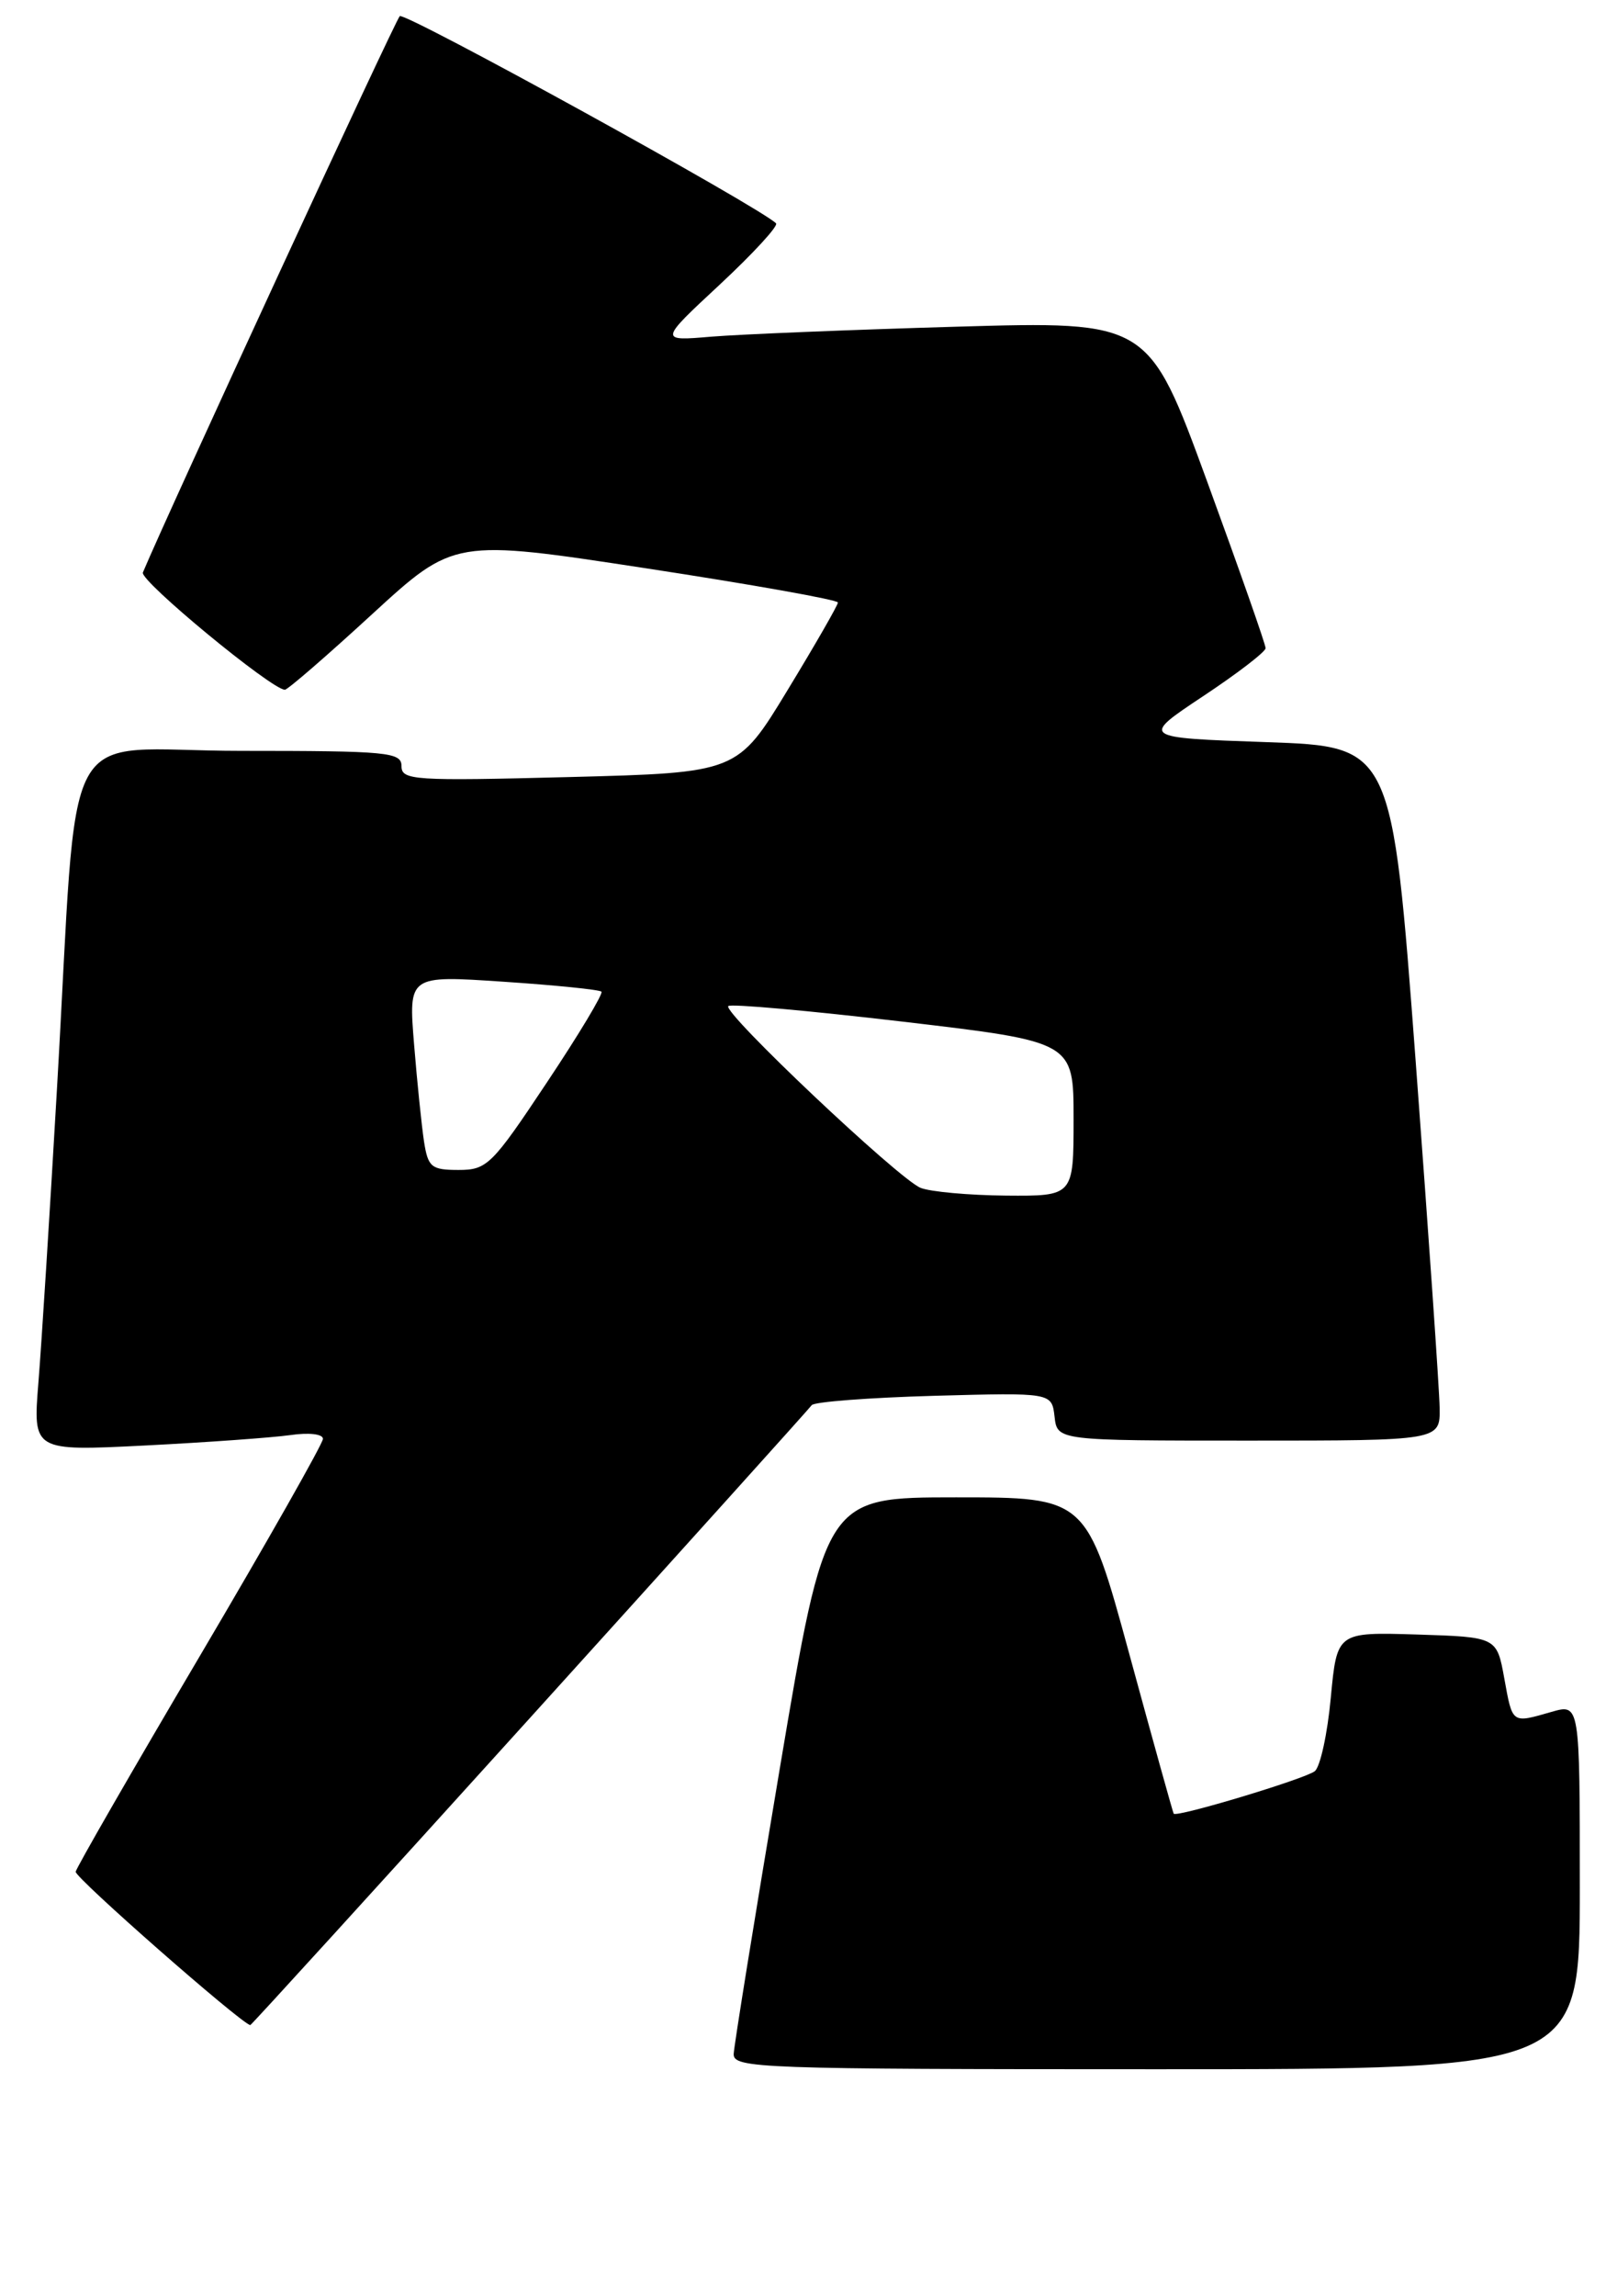 <?xml version="1.0" encoding="UTF-8" standalone="no"?>
<!DOCTYPE svg PUBLIC "-//W3C//DTD SVG 1.1//EN" "http://www.w3.org/Graphics/SVG/1.1/DTD/svg11.dtd" >
<svg xmlns="http://www.w3.org/2000/svg" xmlns:xlink="http://www.w3.org/1999/xlink" version="1.1" viewBox="0 0 184 263">
 <g >
 <path fill="currentColor"
d=" M 181.00 216.07 C 181.00 195.14 181.00 195.14 177.76 196.07 C 173.17 197.39 173.30 197.48 172.35 192.25 C 171.49 187.50 171.49 187.50 162.33 187.21 C 153.18 186.93 153.18 186.93 152.47 194.44 C 152.09 198.57 151.26 202.36 150.64 202.86 C 149.54 203.74 134.78 208.19 134.47 207.73 C 134.38 207.60 132.10 199.40 129.40 189.50 C 124.49 171.50 124.49 171.50 109.53 171.50 C 94.57 171.50 94.57 171.50 89.35 202.50 C 86.48 219.55 84.10 234.29 84.06 235.25 C 84.00 236.89 86.95 237.00 132.50 237.00 C 181.00 237.00 181.00 237.00 181.00 216.07 Z  M 60.67 196.82 C 78.18 177.47 92.72 161.33 93.00 160.94 C 93.28 160.56 99.58 160.08 107.00 159.87 C 120.50 159.50 120.50 159.50 120.82 162.25 C 121.13 165.00 121.13 165.00 143.07 165.00 C 165.00 165.00 165.00 165.00 164.94 161.25 C 164.91 159.19 163.67 141.30 162.19 121.50 C 159.49 85.50 159.49 85.50 145.08 85.00 C 130.68 84.50 130.68 84.50 137.84 79.74 C 141.78 77.13 145.00 74.65 145.00 74.24 C 145.01 73.83 141.99 65.24 138.30 55.14 C 131.58 36.78 131.58 36.78 109.54 37.42 C 97.42 37.77 84.80 38.29 81.50 38.56 C 75.50 39.07 75.50 39.07 82.47 32.59 C 86.30 29.02 89.20 25.87 88.91 25.58 C 87.05 23.72 46.36 1.32 45.80 1.85 C 45.28 2.33 19.26 58.68 16.37 65.57 C 15.98 66.50 31.13 79.00 32.64 79.00 C 32.96 79.00 37.45 75.11 42.62 70.36 C 52.03 61.73 52.03 61.73 74.01 65.09 C 86.11 66.94 96.00 68.70 96.00 69.01 C 96.00 69.31 93.41 73.82 90.24 79.03 C 84.49 88.50 84.49 88.50 65.24 89.00 C 47.39 89.46 46.00 89.37 46.00 87.75 C 46.00 86.15 44.46 86.00 27.60 86.00 C 6.36 86.00 9.07 81.00 6.51 125.00 C 5.70 139.03 4.75 154.04 4.40 158.36 C 3.77 166.21 3.77 166.21 16.64 165.56 C 23.71 165.20 31.19 164.66 33.25 164.37 C 35.38 164.06 37.00 164.24 37.00 164.80 C 37.00 165.33 30.66 176.51 22.92 189.63 C 15.17 202.76 8.76 213.90 8.67 214.38 C 8.55 215.03 27.42 231.60 28.67 231.95 C 28.76 231.98 43.16 216.17 60.67 196.82 Z  M 105.47 136.05 C 102.95 135.03 82.74 115.93 83.44 115.23 C 83.72 114.95 92.73 115.76 103.47 117.02 C 123.00 119.32 123.00 119.32 123.00 128.16 C 123.00 137.00 123.00 137.00 115.25 136.94 C 110.99 136.90 106.58 136.50 105.47 136.05 Z  M 48.58 130.75 C 48.31 128.96 47.79 123.95 47.44 119.61 C 46.80 111.71 46.80 111.71 57.65 112.44 C 63.62 112.84 68.68 113.35 68.91 113.58 C 69.13 113.80 66.32 118.49 62.65 123.99 C 56.36 133.45 55.80 134.00 52.54 134.00 C 49.42 134.00 49.04 133.69 48.58 130.75 Z "/>
</g>
</svg>